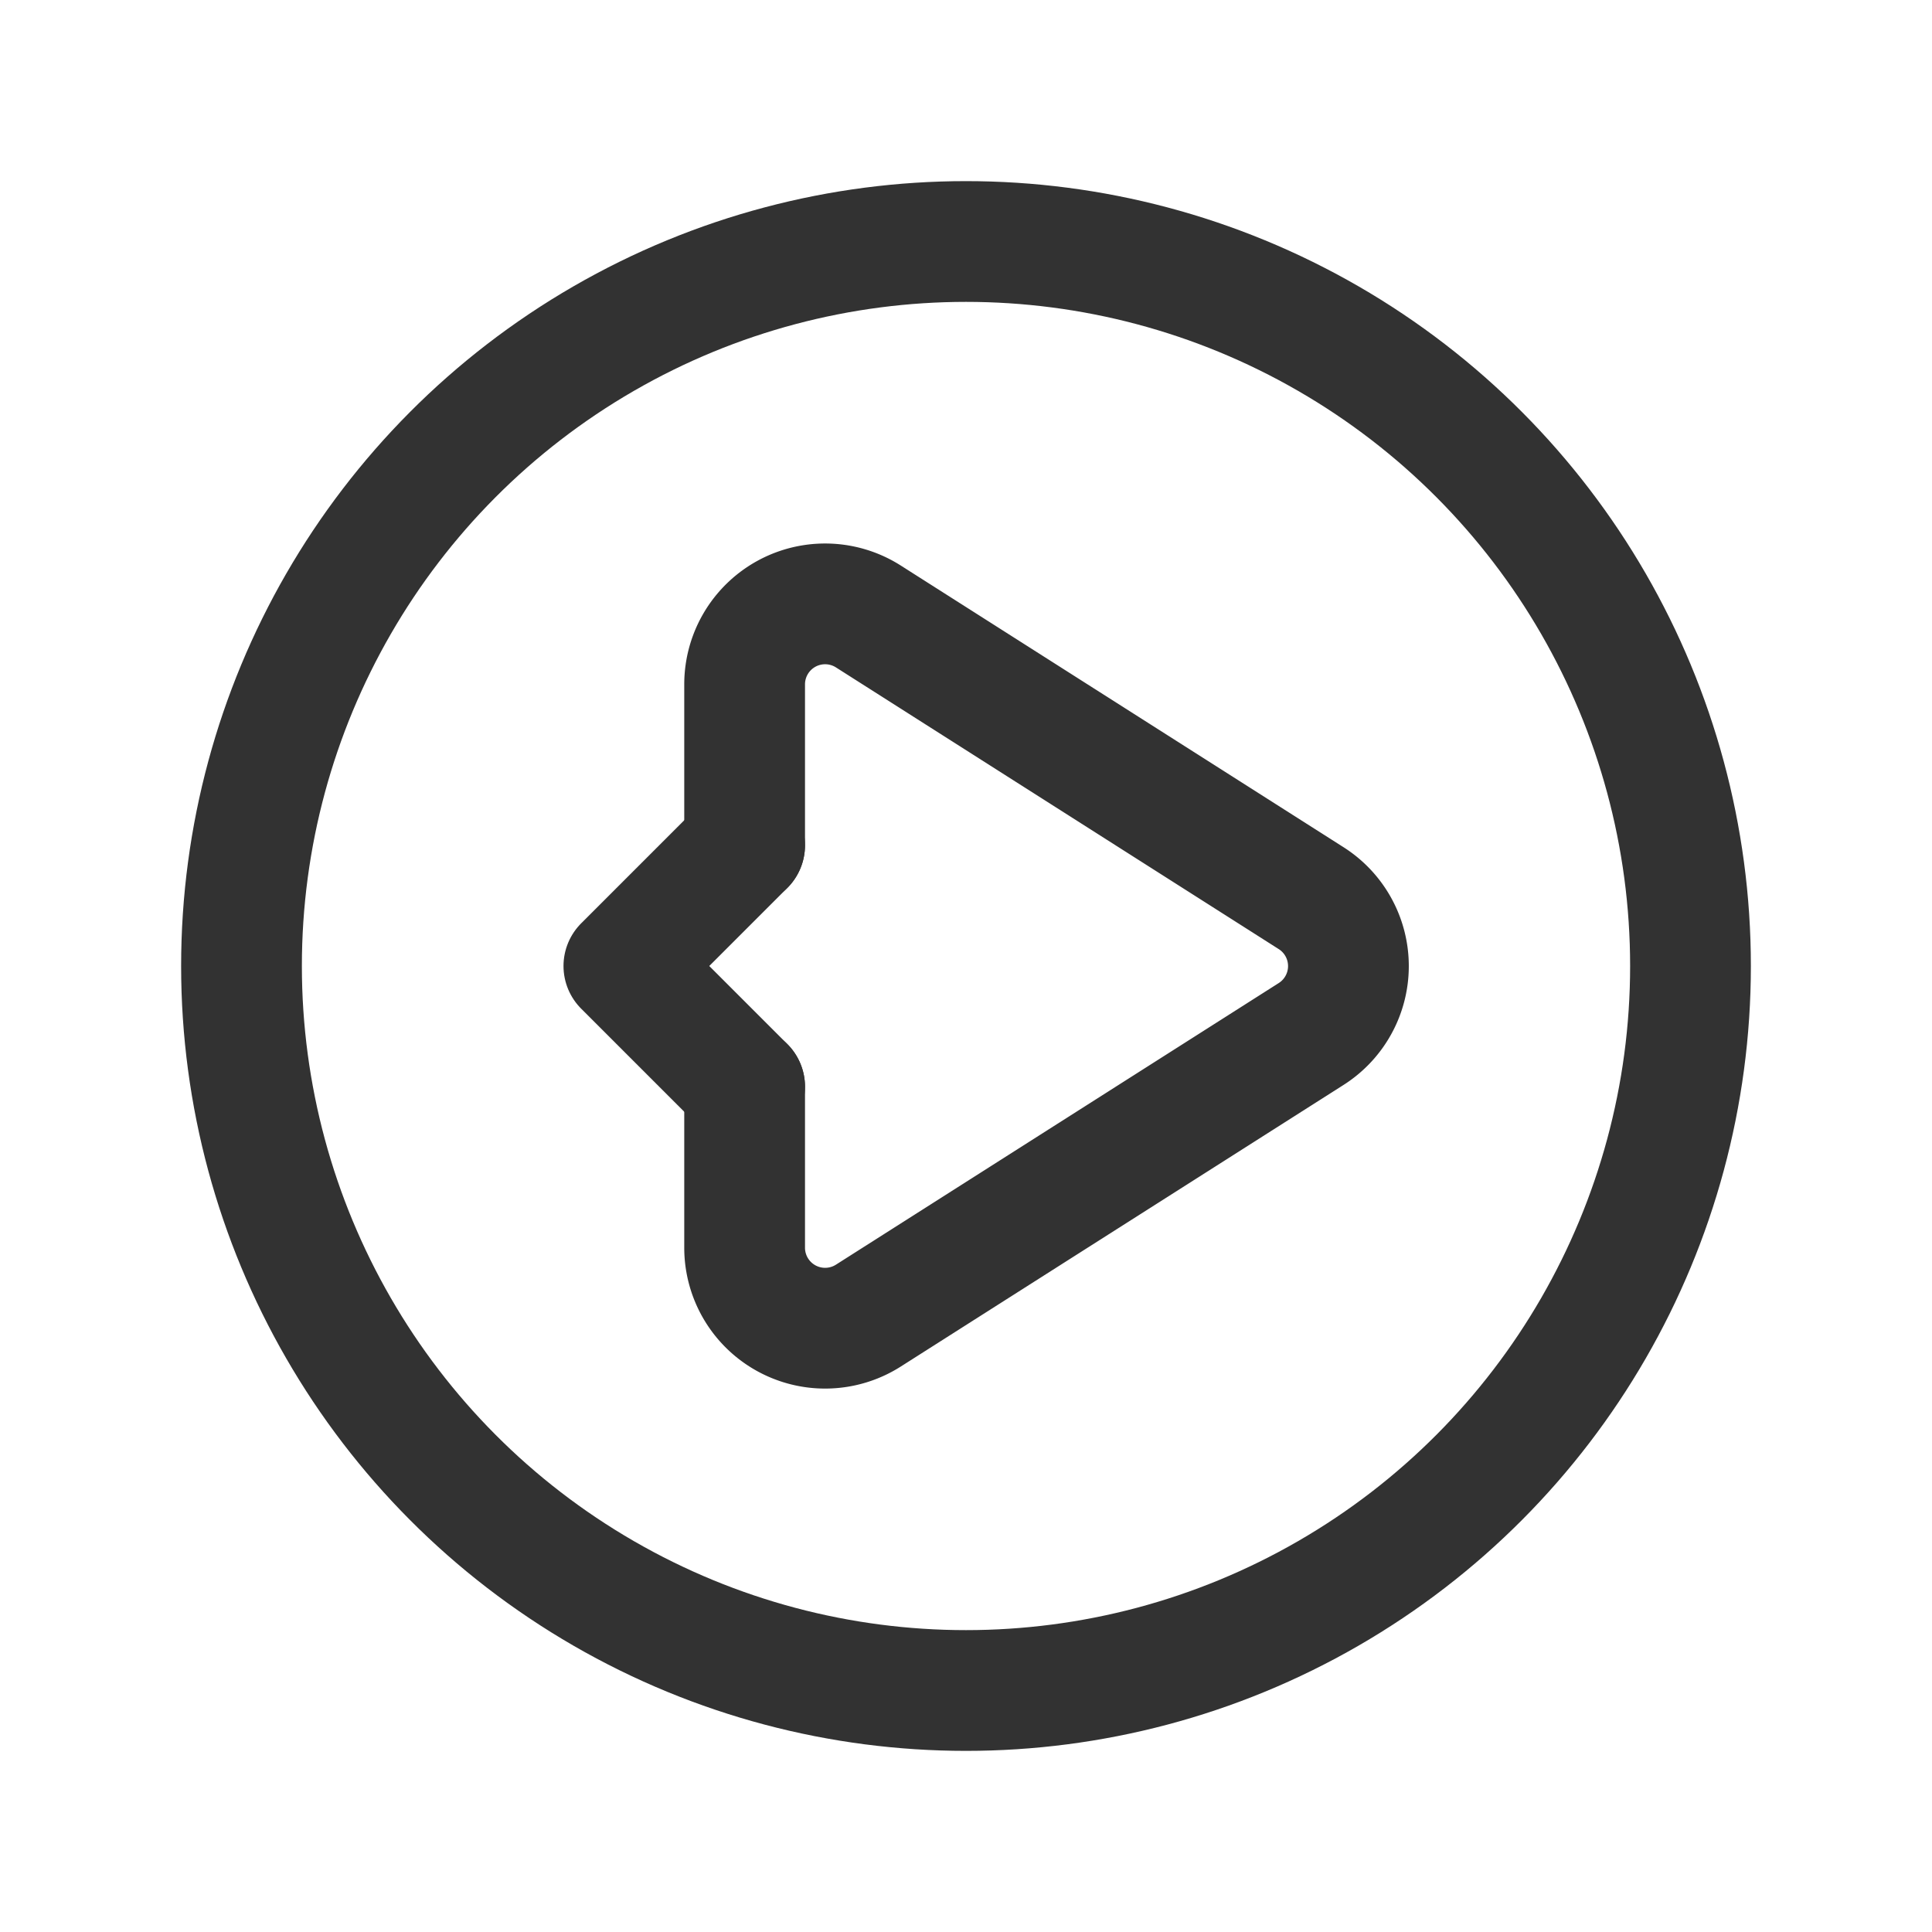 <svg id="Layer_3" data-name="Layer 3" xmlns="http://www.w3.org/2000/svg" viewBox="0 0 24 24"><path d="M24,0H0V24H24Z" fill="none"/><path d="M9.25,10.5V8.502a1,1,0,0,1,1.537-.844l5.5,3.499a1,1,0,0,1-0,1.688l-5.5,3.498A1,1,0,0,1,9.25,15.498V13.5" fill="none" stroke="#323232" stroke-linecap="round" stroke-linejoin="round" stroke-width="1.5"/><polyline points="9.25 13.5 7.75 12 9.25 10.5" fill="none" stroke="#323232" stroke-linecap="round" stroke-linejoin="round" stroke-width="1.5"/><circle cx="12" cy="12" r="9" fill="none" stroke="#323232" stroke-linecap="round" stroke-linejoin="round" stroke-width="1.5"/></svg>